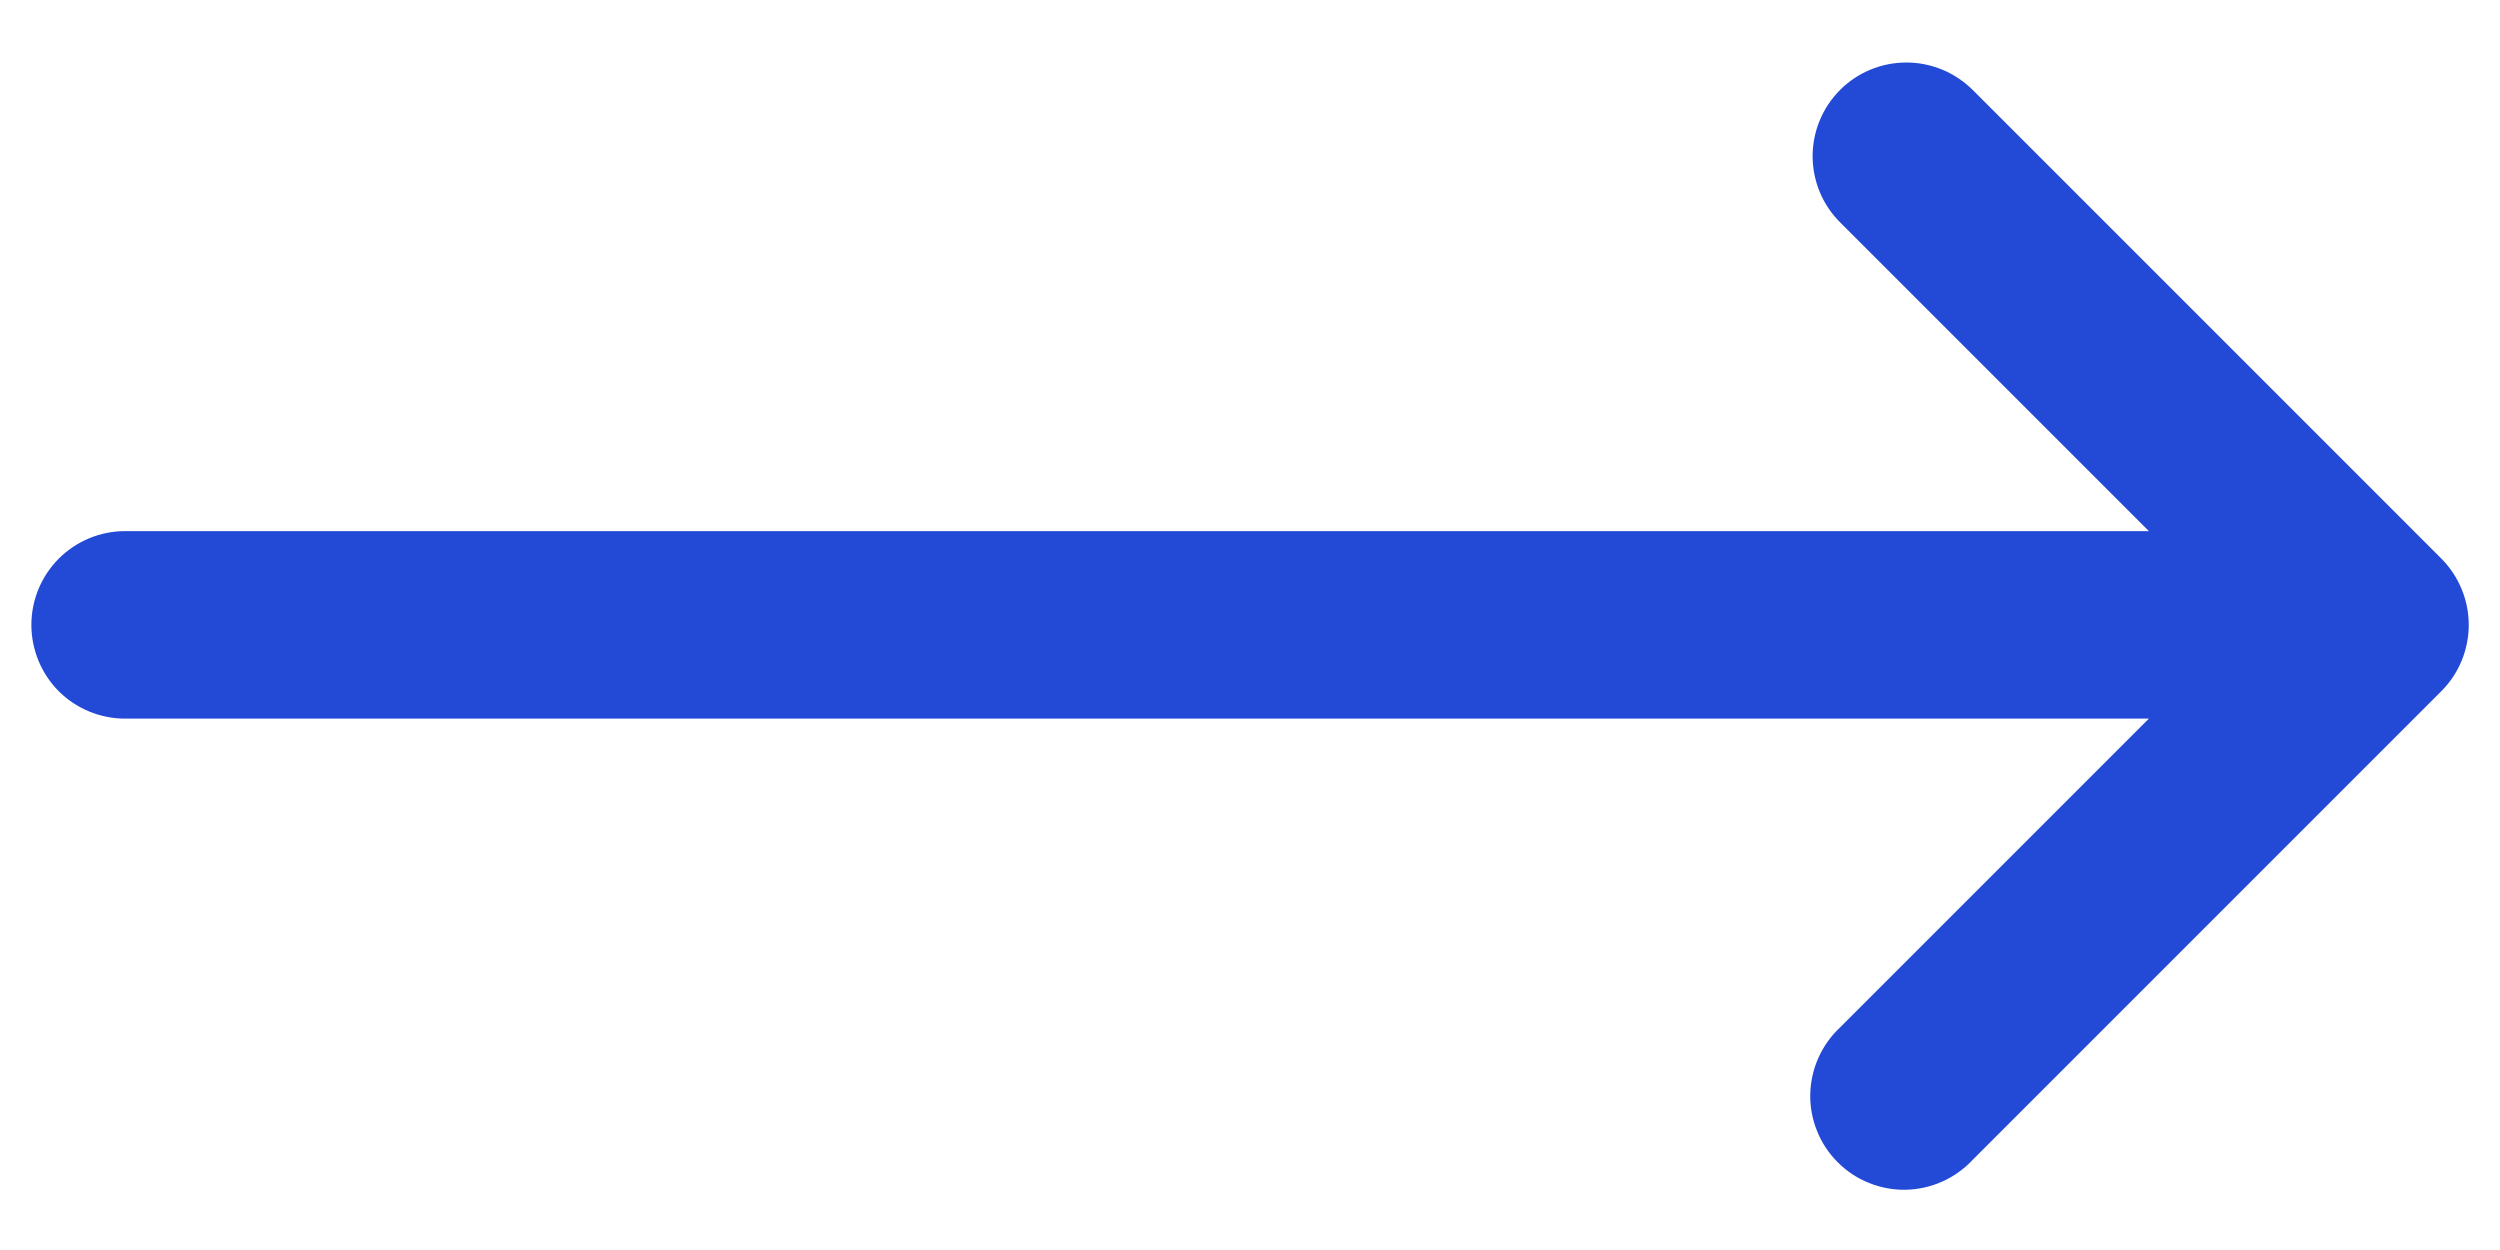<svg width="20" height="10" viewBox="0 0 20 10" fill="none" xmlns="http://www.w3.org/2000/svg">
<path fill-rule="evenodd" clip-rule="evenodd" d="M14.721 0.719C14.58 0.86 14.501 1.051 14.501 1.249C14.501 1.448 14.58 1.639 14.721 1.779L17.191 4.249H1.001C0.802 4.249 0.611 4.328 0.47 4.469C0.33 4.61 0.251 4.8 0.251 4.999C0.251 5.198 0.33 5.389 0.47 5.53C0.611 5.67 0.802 5.749 1.001 5.749H17.191L14.721 8.219C14.647 8.288 14.588 8.371 14.547 8.463C14.506 8.555 14.484 8.654 14.482 8.755C14.48 8.856 14.499 8.956 14.537 9.049C14.574 9.142 14.63 9.227 14.702 9.298C14.773 9.37 14.858 9.426 14.951 9.463C15.044 9.501 15.145 9.52 15.245 9.518C15.346 9.516 15.445 9.494 15.537 9.453C15.629 9.412 15.712 9.353 15.781 9.279L19.531 5.529C19.671 5.389 19.75 5.198 19.75 4.999C19.75 4.801 19.671 4.61 19.531 4.469L15.781 0.719C15.64 0.579 15.449 0.5 15.251 0.5C15.052 0.5 14.861 0.579 14.721 0.719Z" fill="#234AD6"/>
</svg>
